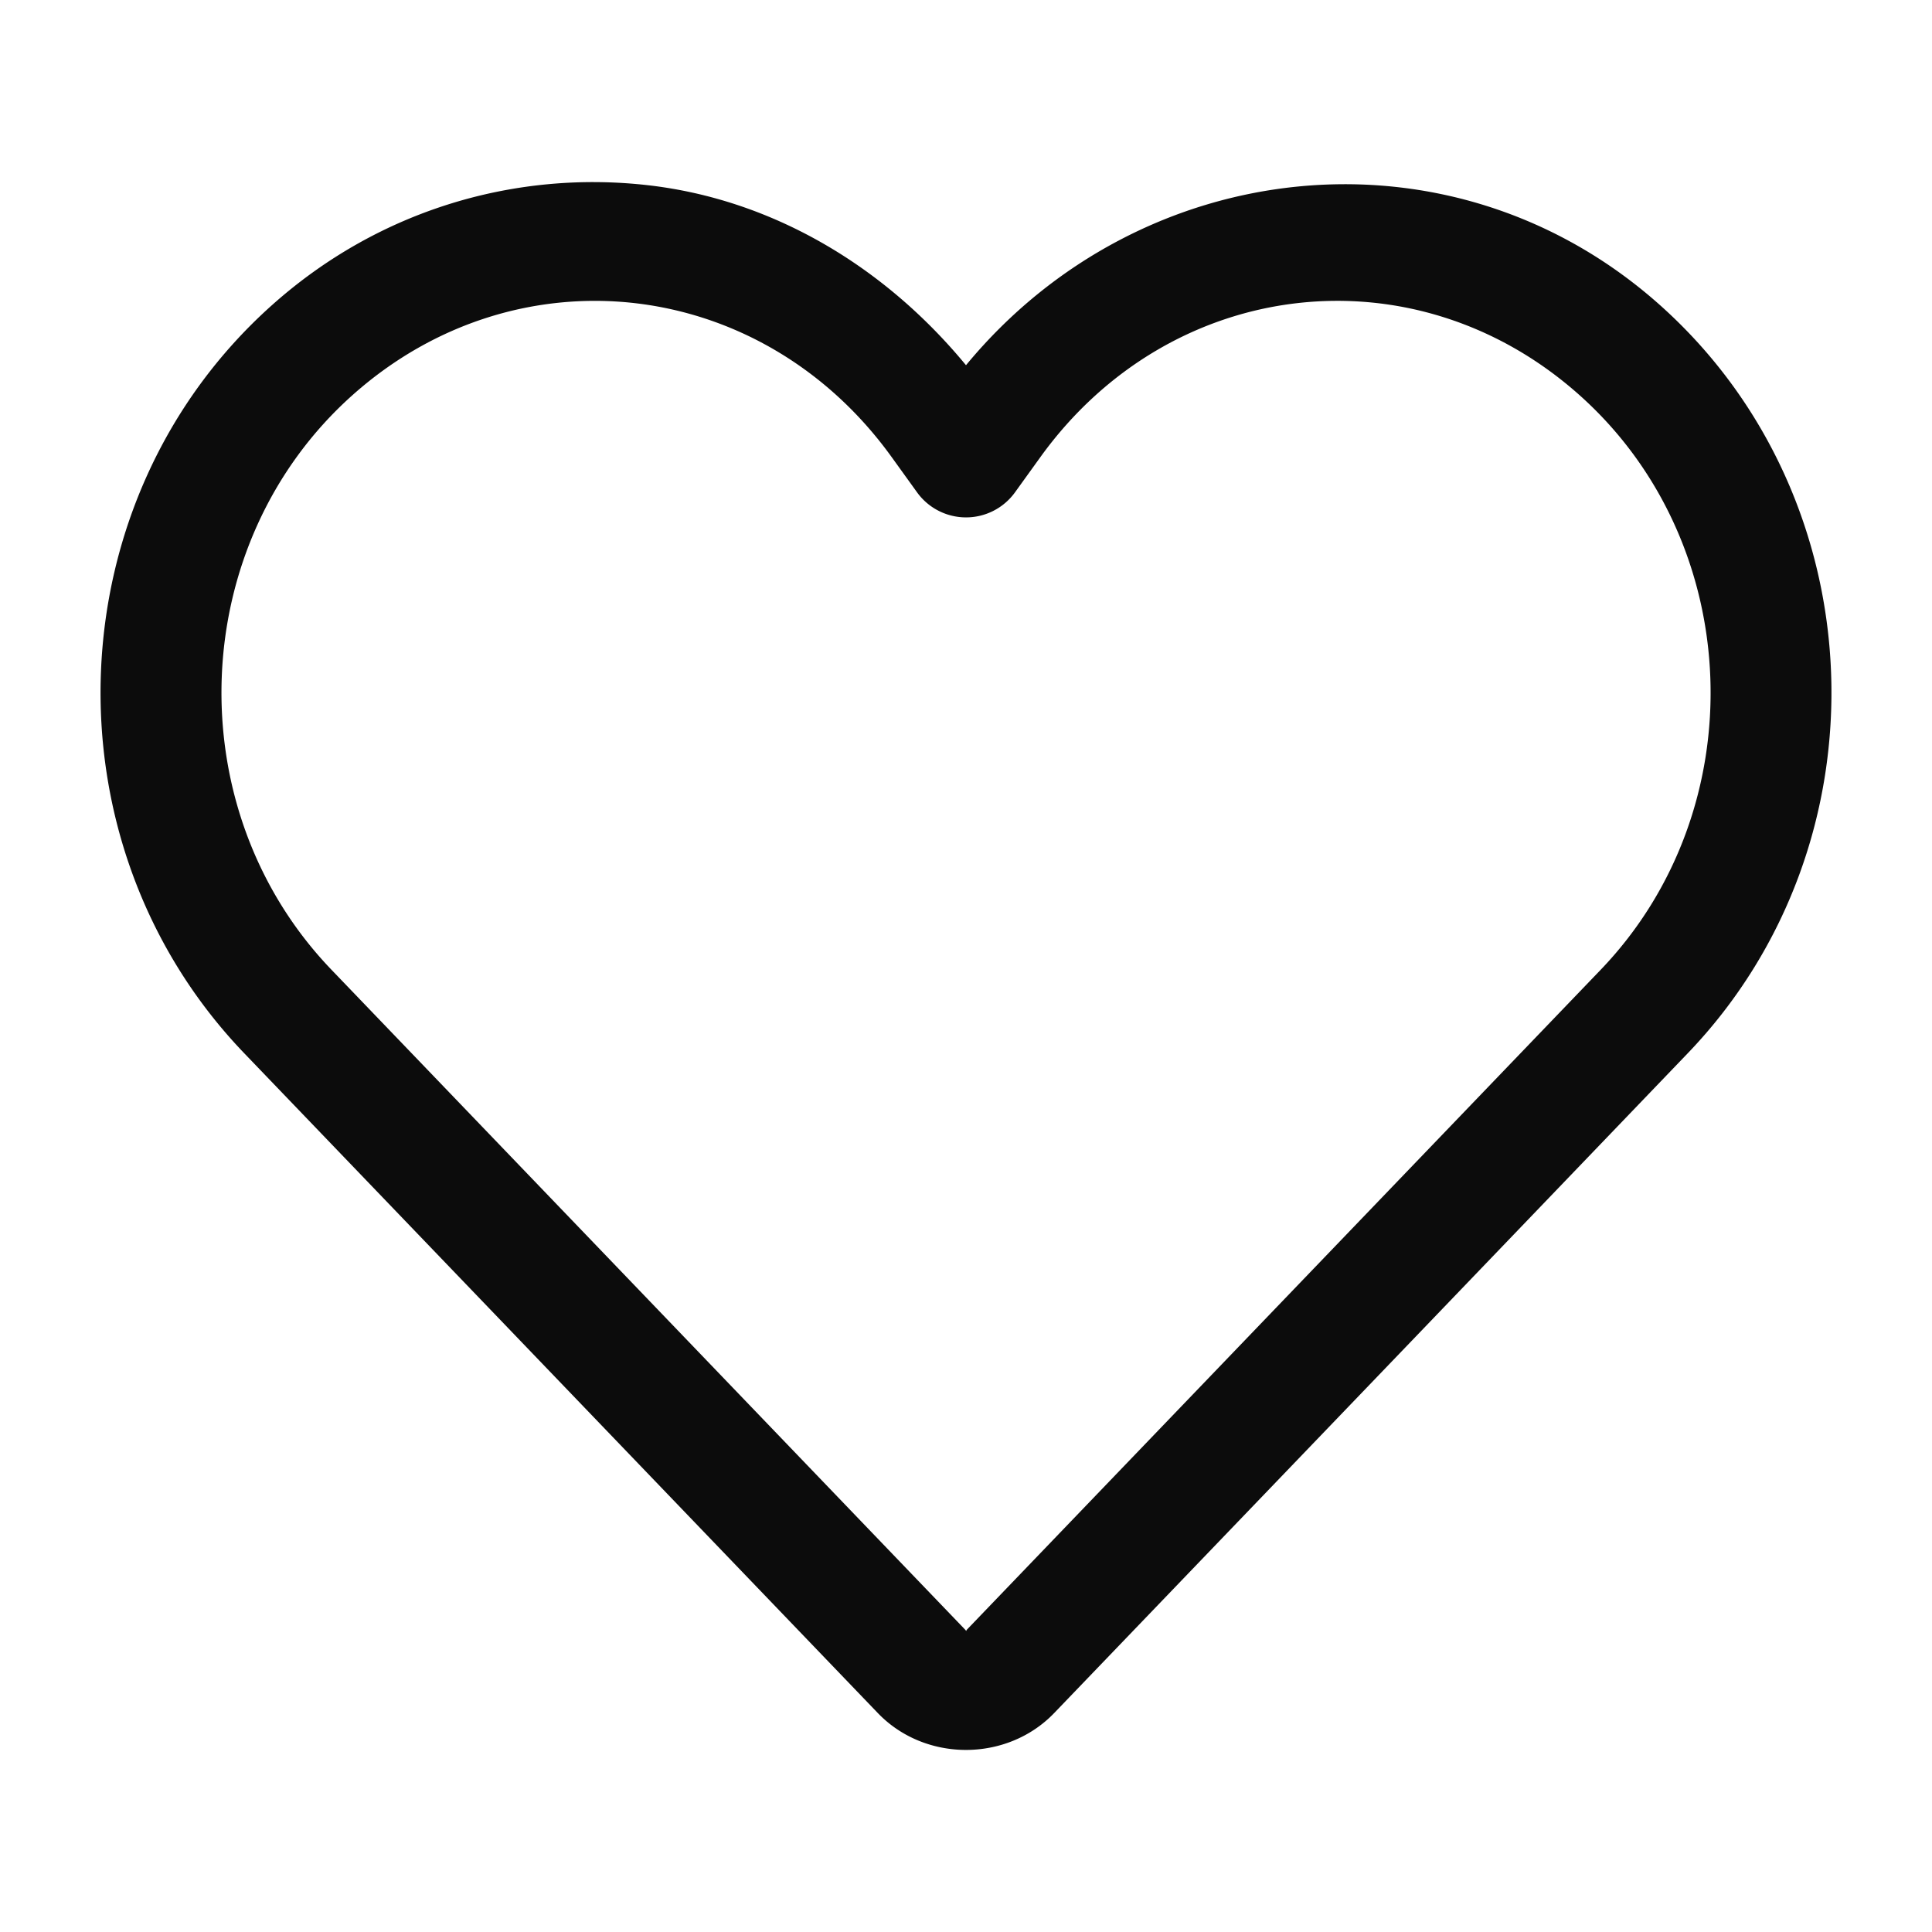 <?xml version="1.0" encoding="UTF-8" standalone="no"?>
<svg
   width="32"
   height="32"
   viewBox="0 0 32 32"
   fill="none"
   version="1.1"
   id="svg1"
   sodipodi:docname="heart.svg"
   inkscape:version="1.3 (0e150ed6c4, 2023-07-21)"
   xmlns:inkscape="http://www.inkscape.org/namespaces/inkscape"
   xmlns:sodipodi="http://sodipodi.sourceforge.net/DTD/sodipodi-0.dtd"
   xmlns="http://www.w3.org/2000/svg"
   xmlns:svg="http://www.w3.org/2000/svg">
  <defs
     id="defs1" />
  <sodipodi:namedview
     id="namedview1"
     pagecolor="#ffffff"
     bordercolor="#000000"
     borderopacity="0.25"
     inkscape:showpageshadow="2"
     inkscape:pageopacity="0.0"
     inkscape:pagecheckerboard="0"
     inkscape:deskcolor="#d1d1d1"
     inkscape:zoom="25.65625"
     inkscape:cx="16"
     inkscape:cy="16"
     inkscape:window-width="1920"
     inkscape:window-height="1017"
     inkscape:window-x="-8"
     inkscape:window-y="-8"
     inkscape:window-maximized="1"
     inkscape:current-layer="svg1" />
  <path
     style="color:#000000;fill:#000000;fill-opacity:0.95;stroke-linecap:round;stroke-linejoin:round;-inkscape-stroke:none"
     d="M 10.734,3.068 C 8.561,2.82 6.291,3.459 4.506,5.053 0.907,8.265 0.699,13.961 4.047,17.447 l 10.492,10.926 c 0.782,0.815 2.139,0.815 2.922,0 l 5.928,-6.172 4.564,-4.754 C 31.301,13.961 31.093,8.265 27.494,5.053 24.061,1.989 18.898,2.537 16,6.049 14.609,4.363 12.74,3.297 10.734,3.068 Z m -0.219,1.953 c 1.622,0.186 3.175,1.051 4.256,2.553 l 0.418,0.58 a 1,1 0 0 0 1.623,0 l 0.418,-0.58 c 2.163,-3.003 6.206,-3.462 8.932,-1.029 2.748,2.452 2.912,6.849 0.35,9.518 l -4.566,4.754 -5.928,6.172 c -0.026,0.03 -0.003,0.034 -0.035,0 L 5.49,16.062 C 2.928,13.394 3.09,8.997 5.838,6.545 7.201,5.329 8.894,4.836 10.516,5.021 Z"
     id="path1" />
</svg>
